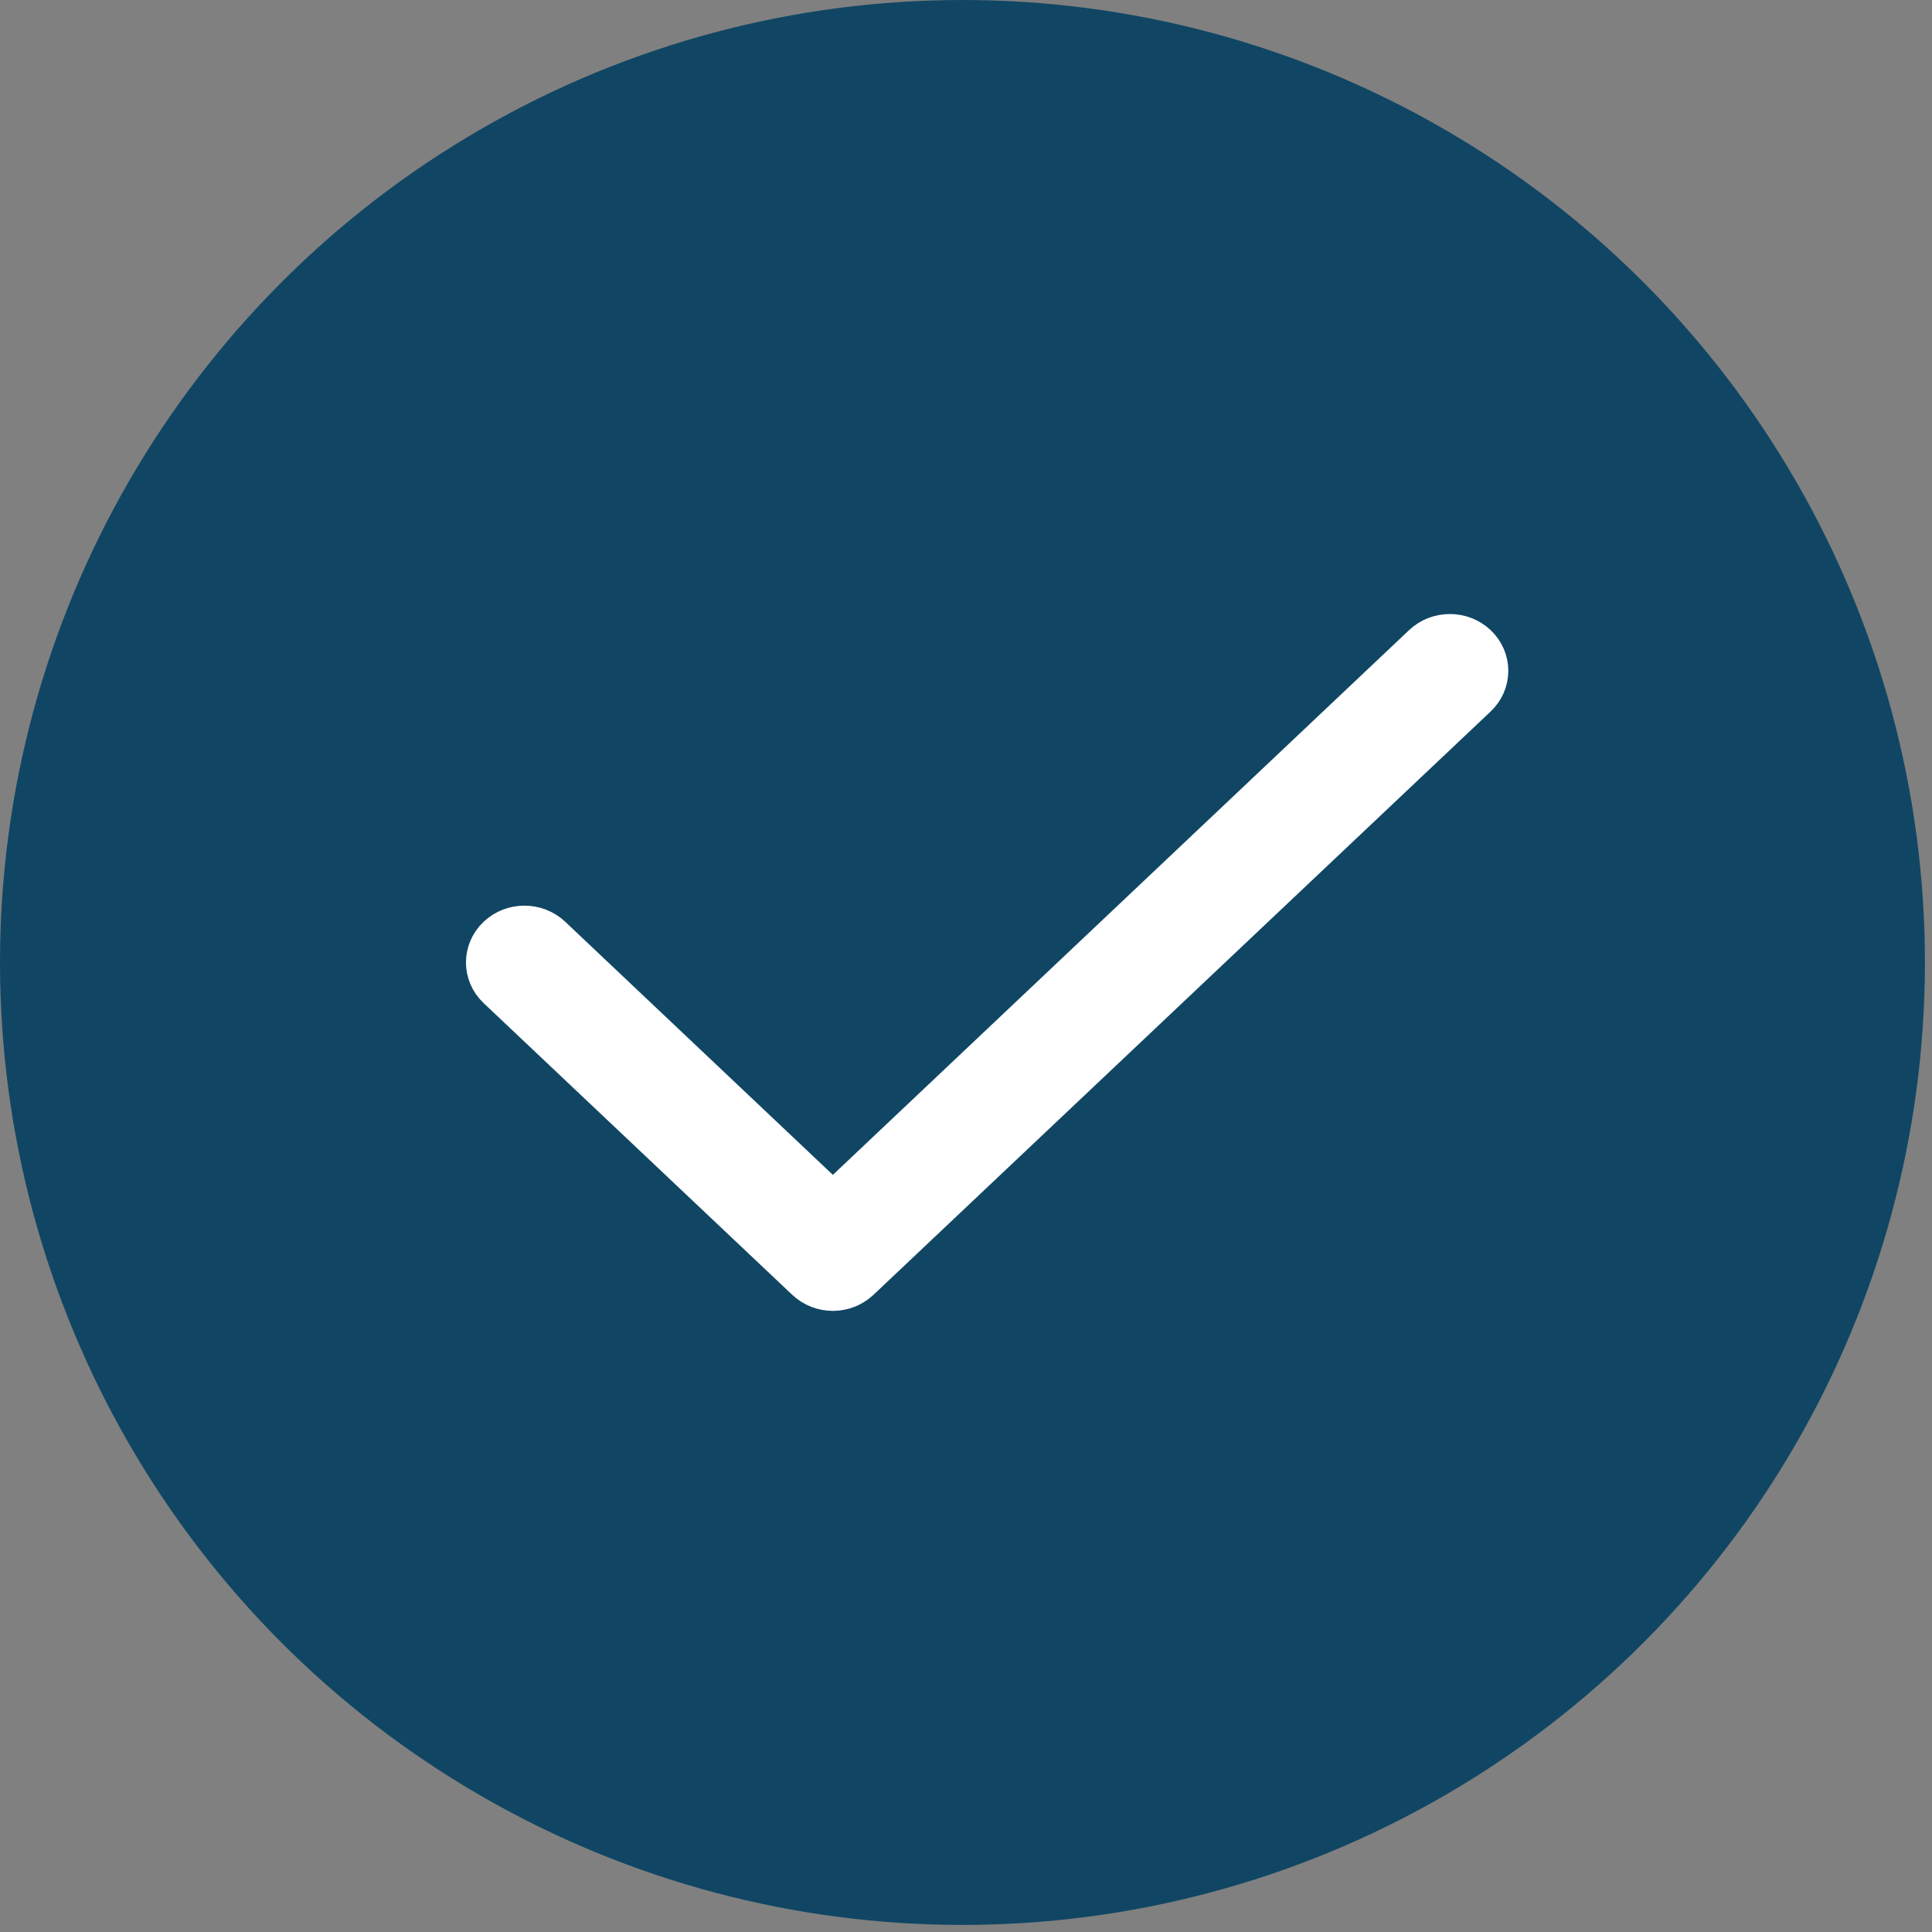 <svg width="35" height="35" viewBox="0 0 35 35" fill="none" xmlns="http://www.w3.org/2000/svg">
<rect x="0" y="0" width="35" height="35" fill="#808080" stroke="none"/>
<circle cx="17.436" cy="17.436" r="17.436" fill="#104664"/>
<path d="M26.661 12.526L15.482 23.092C15.373 23.195 15.231 23.248 15.088 23.248C14.946 23.248 14.803 23.195 14.694 23.092L9.105 17.809C8.887 17.603 8.887 17.268 9.105 17.062C9.323 16.855 9.678 16.855 9.896 17.062L15.088 21.972L25.87 11.779C26.088 11.572 26.443 11.572 26.661 11.779C26.879 11.985 26.879 12.32 26.661 12.526Z" fill="white" stroke="white"/>
</svg>
